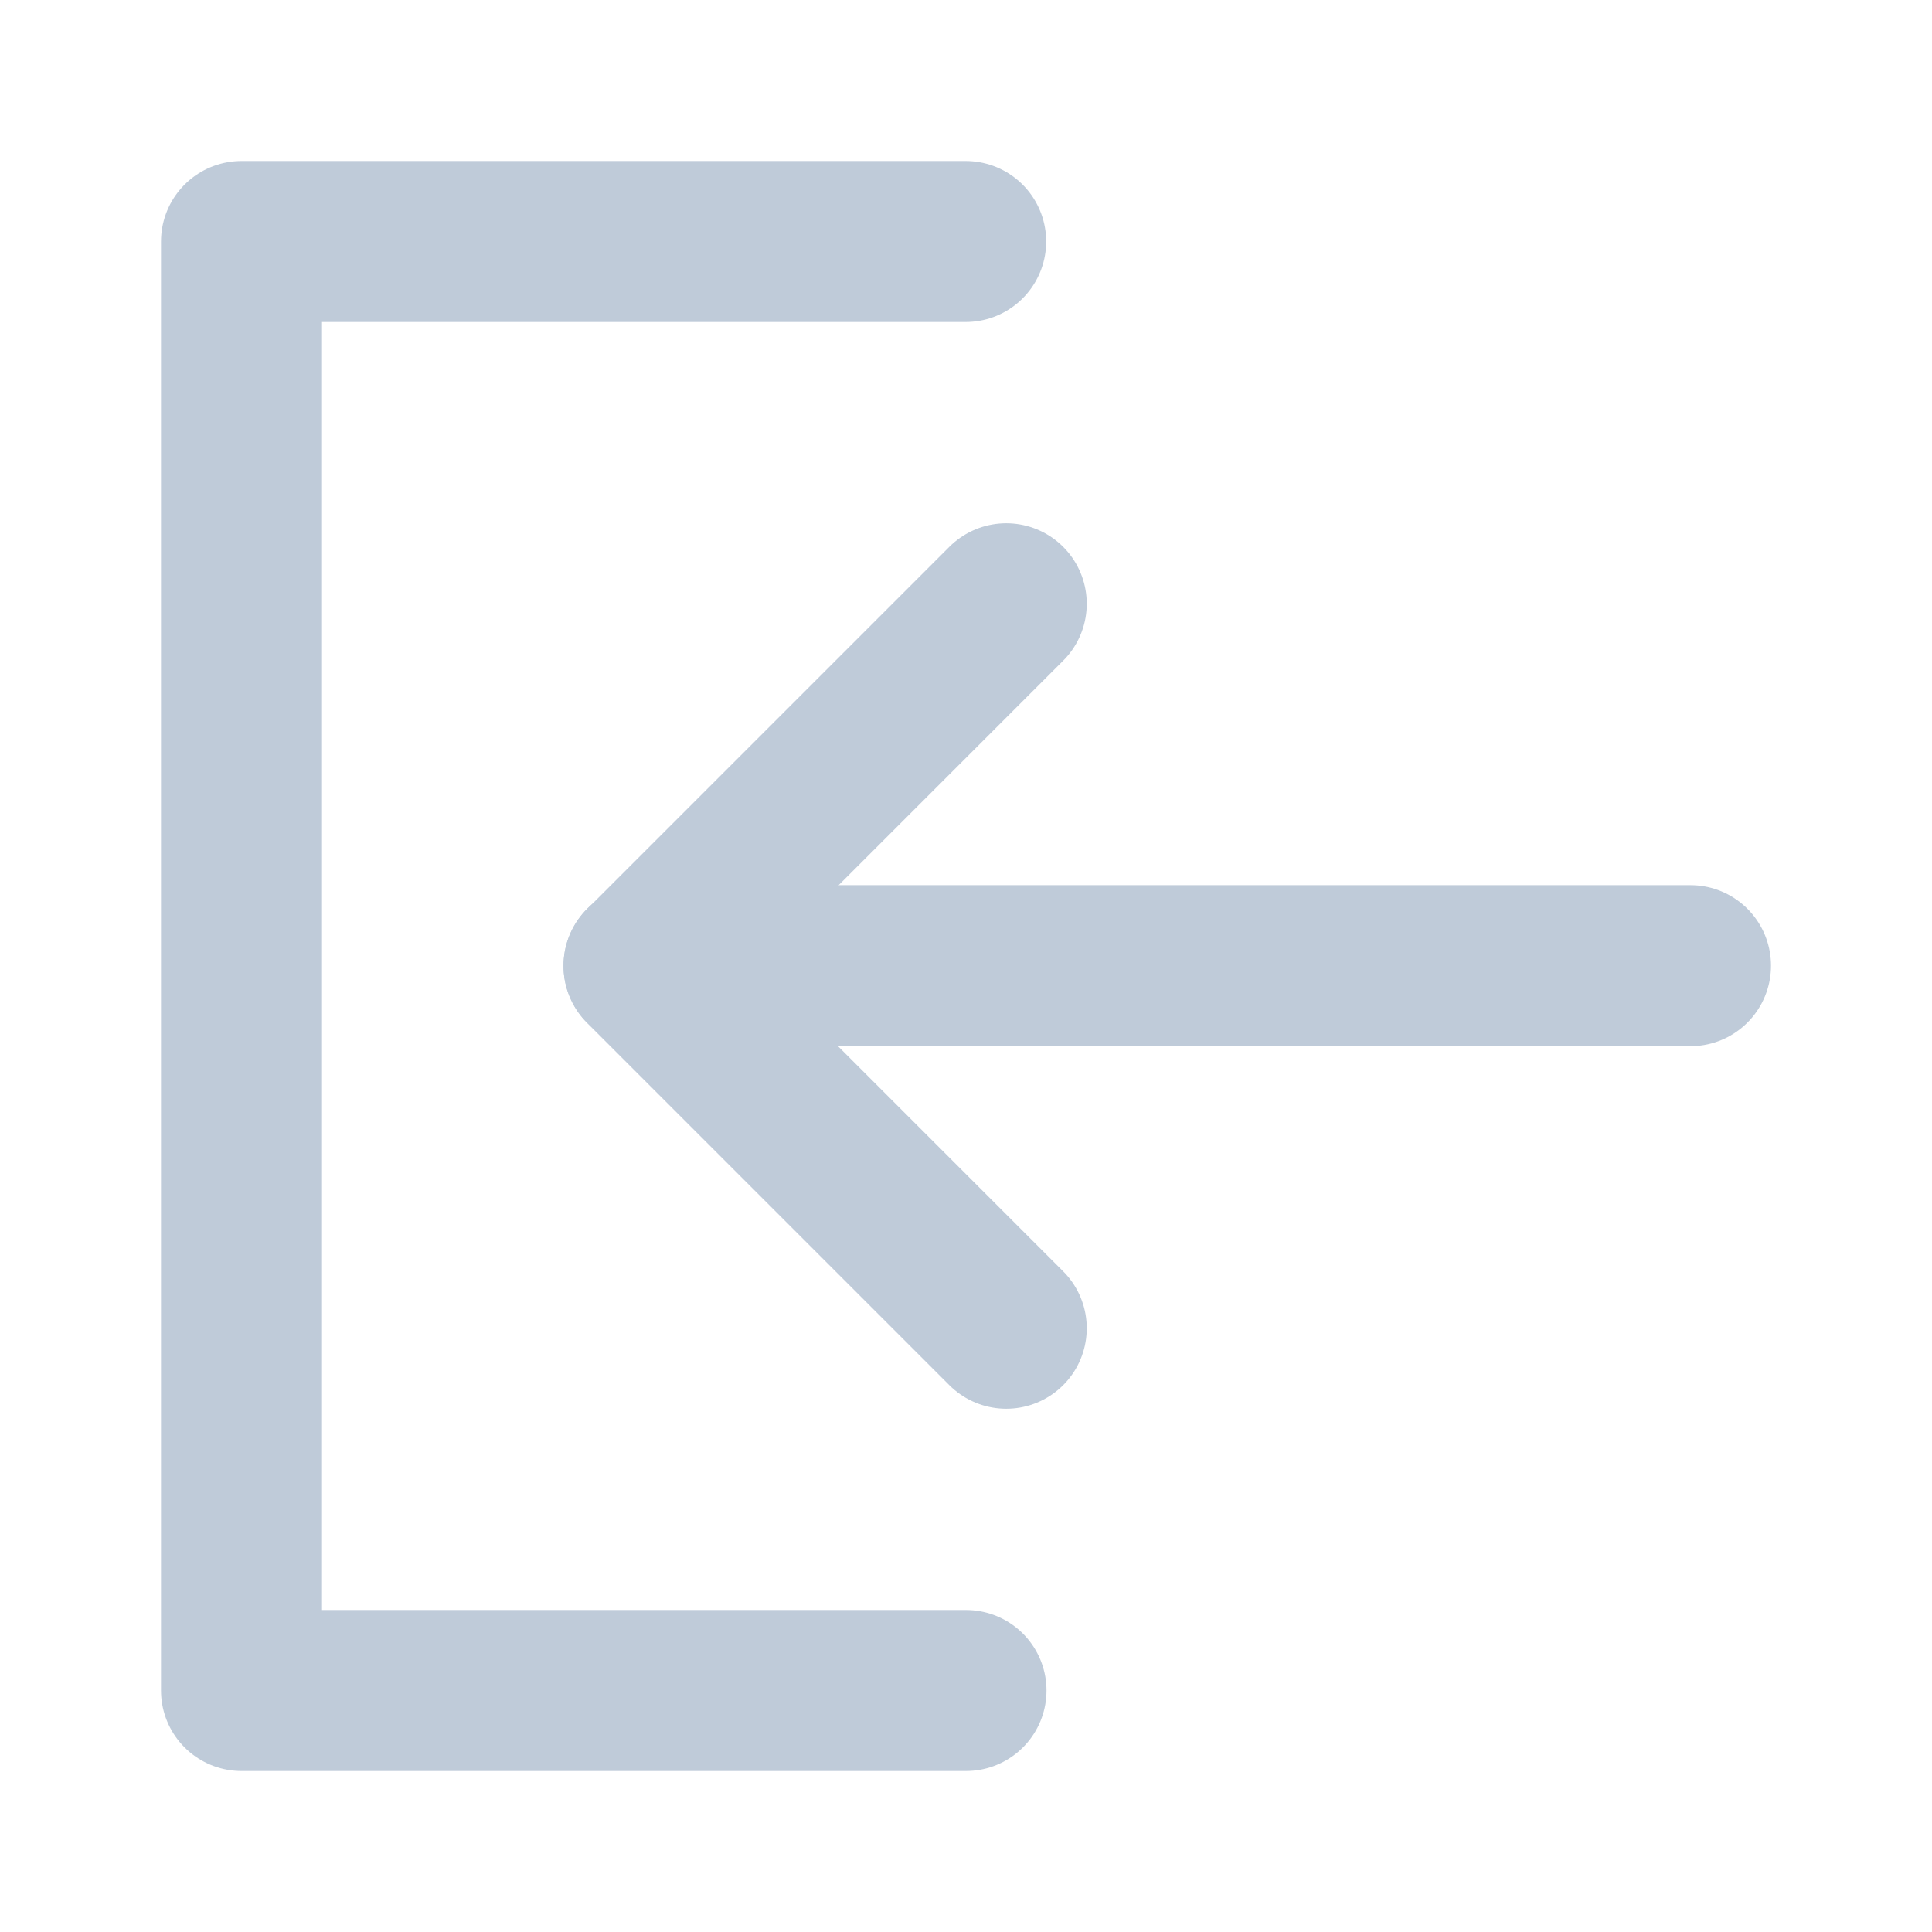 <?xml version="1.0" encoding="UTF-8"?><svg width="40" height="40" viewBox="0 0 48 48" fill="none" xmlns="http://www.w3.org/2000/svg"><path d="M23.992 6H6V42H24" stroke="#bfcbd9" stroke-width="4" stroke-linecap="round" stroke-linejoin="round"/><path d="M25 33L16 24L25 15" stroke="#bfcbd9" stroke-width="4" stroke-linecap="round" stroke-linejoin="round"/><path d="M42 23.992H16" stroke="#bfcbd9" stroke-width="4" stroke-linecap="round" stroke-linejoin="round"/></svg>